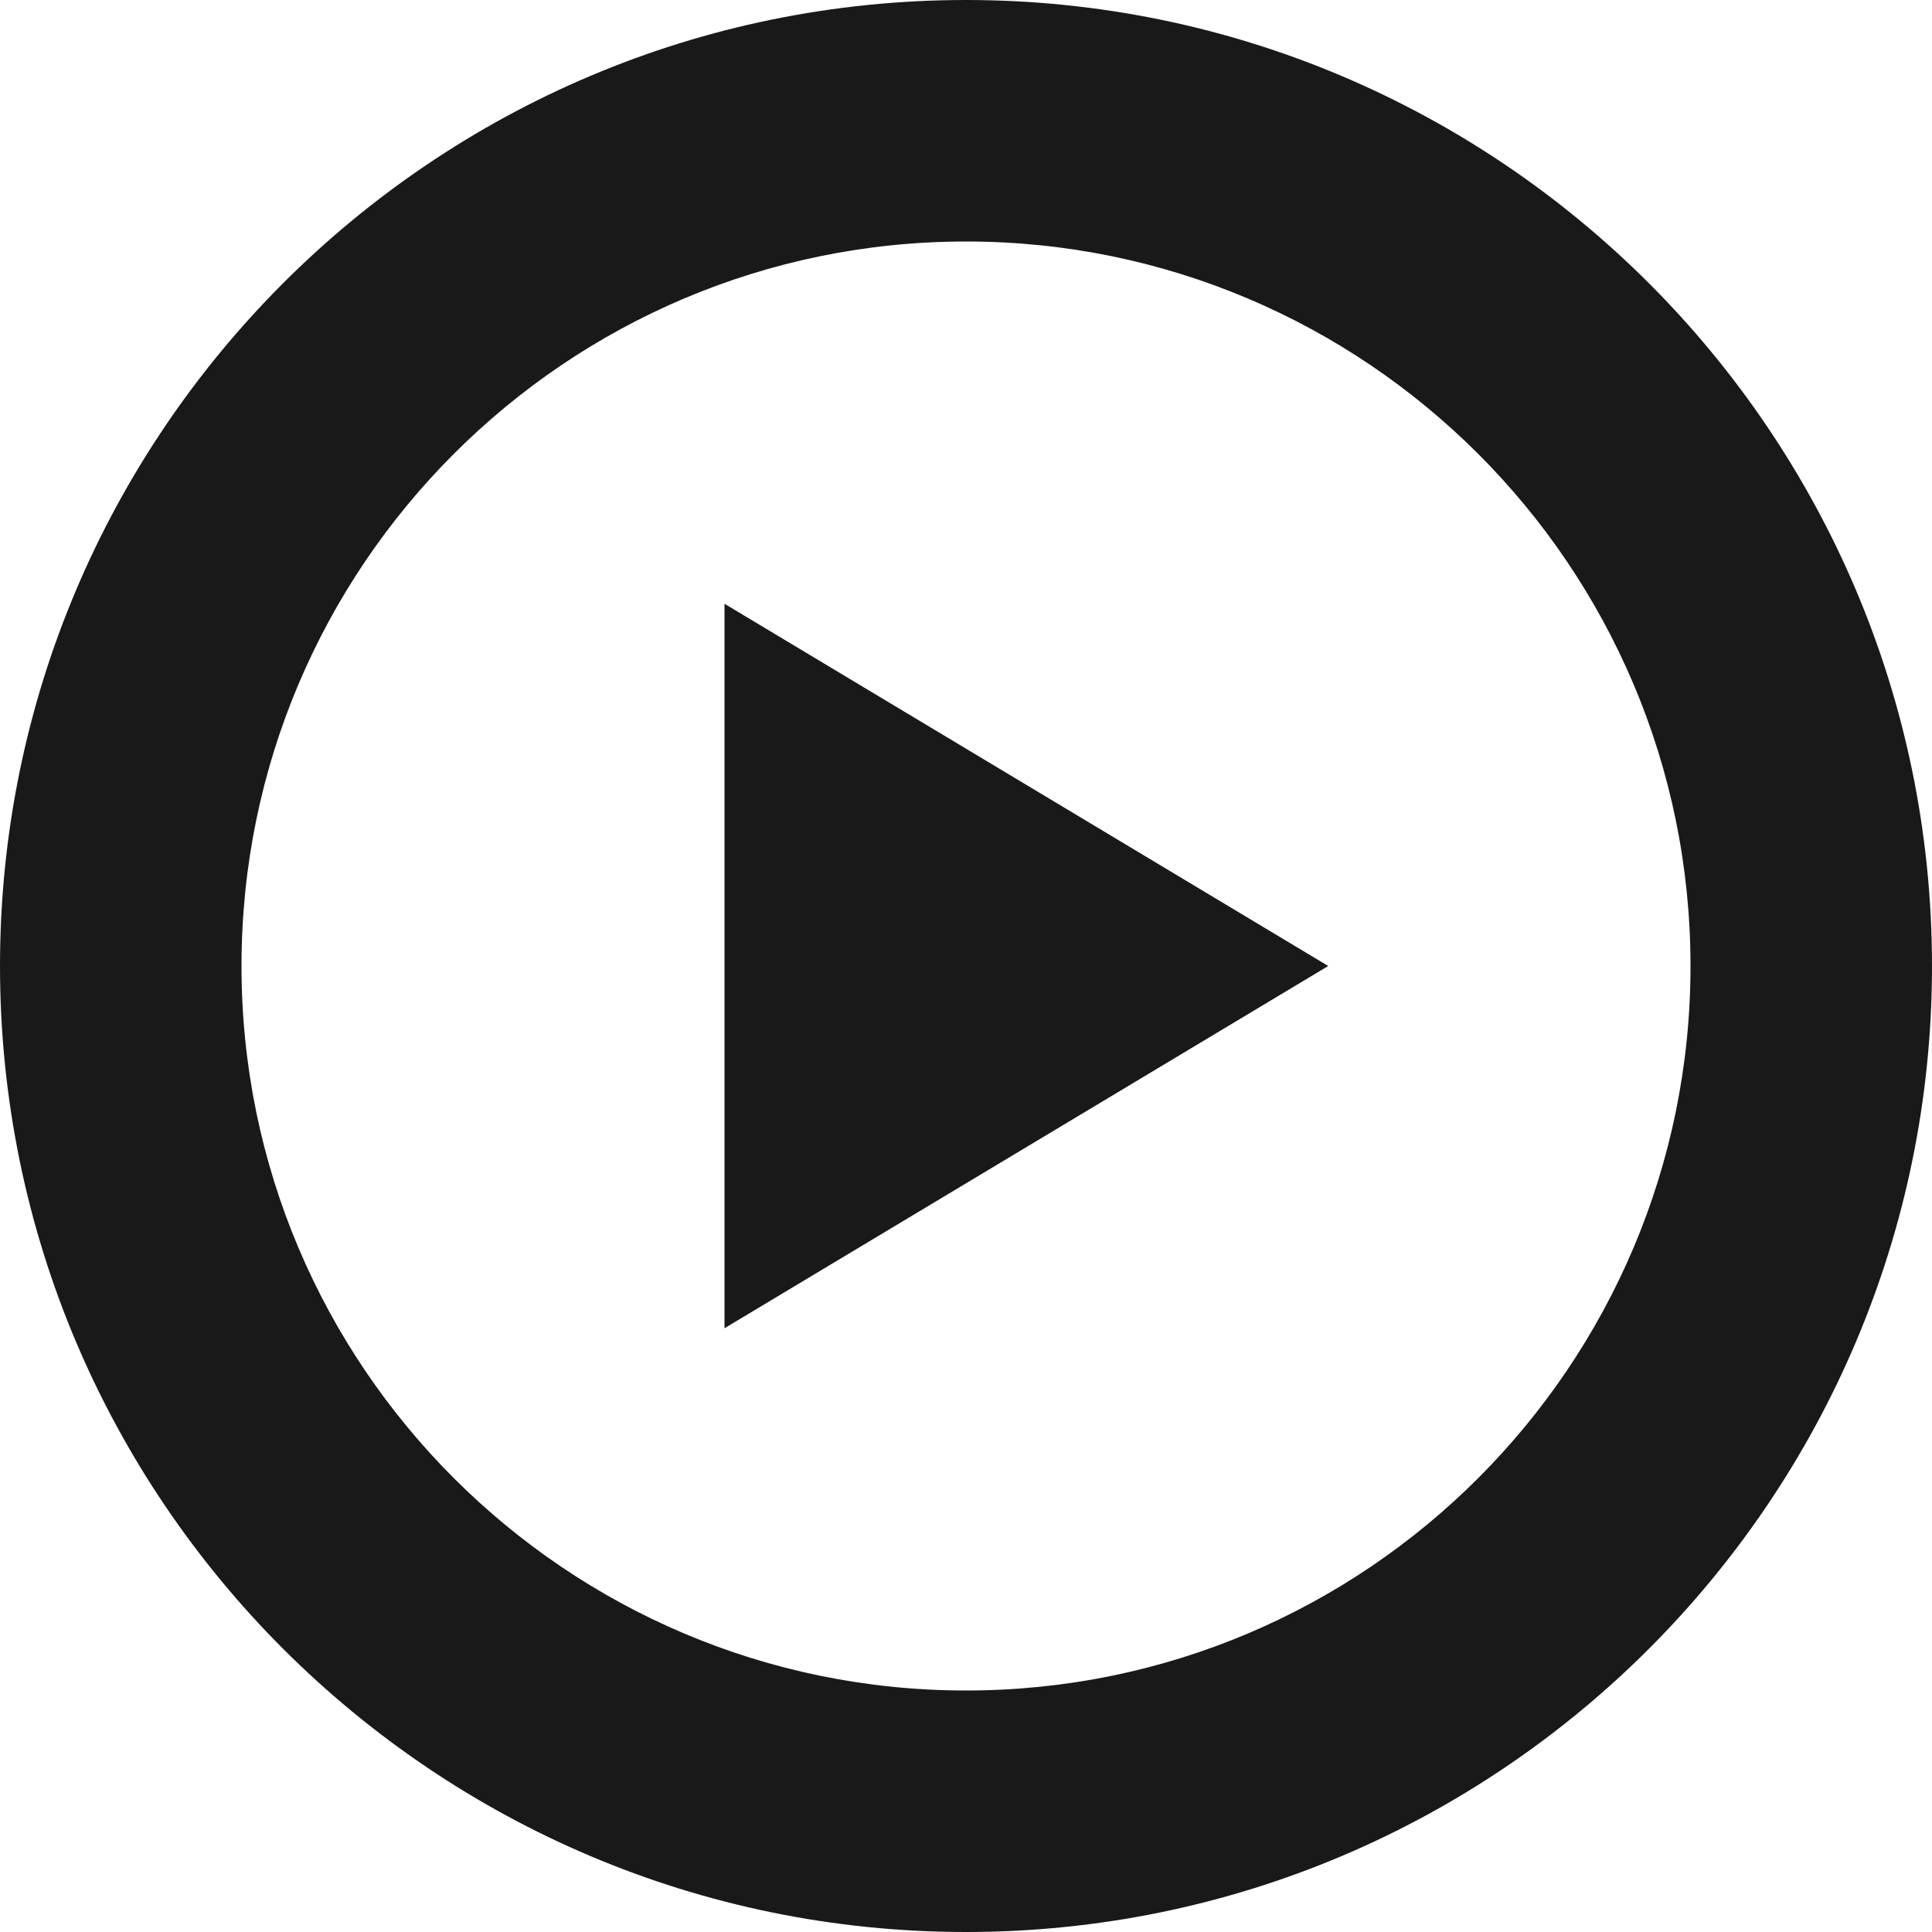 <?xml version="1.0" encoding="UTF-8" standalone="no"?>
<svg width="16px" height="16px" viewBox="0 0 16 16" version="1.1" xmlns="http://www.w3.org/2000/svg" >
    
    
    
    
    <g id="x16" stroke="none" stroke-width="1"  fill-rule="evenodd" transform="translate(-208, -189)" opacity="0.9">
        <g id="SixteenPixels.Icons" transform="translate(75, 45)" >
            <g id="Row-4" transform="translate(0, 144)">
                <path d="M133,8 C133,3.582 136.591,0 141,0 C145.418,0 149,3.591 149,8 C149,12.418 145.409,16 141,16 C136.582,16 133,12.409 133,8 Z M135,8 C135,11.307 137.686,14 141,14 C144.307,14 147,11.314 147,8 C147,4.693 144.314,2 141,2 C137.693,2 135,4.686 135,8 Z M139,5 L144,8 L139,11 L139,5 Z" id="Play.Circle.Icon" transform="translate(141, 8) scale(1, -1) translate(-141, -8) "></path>
            </g>
        </g>
    </g>
</svg>